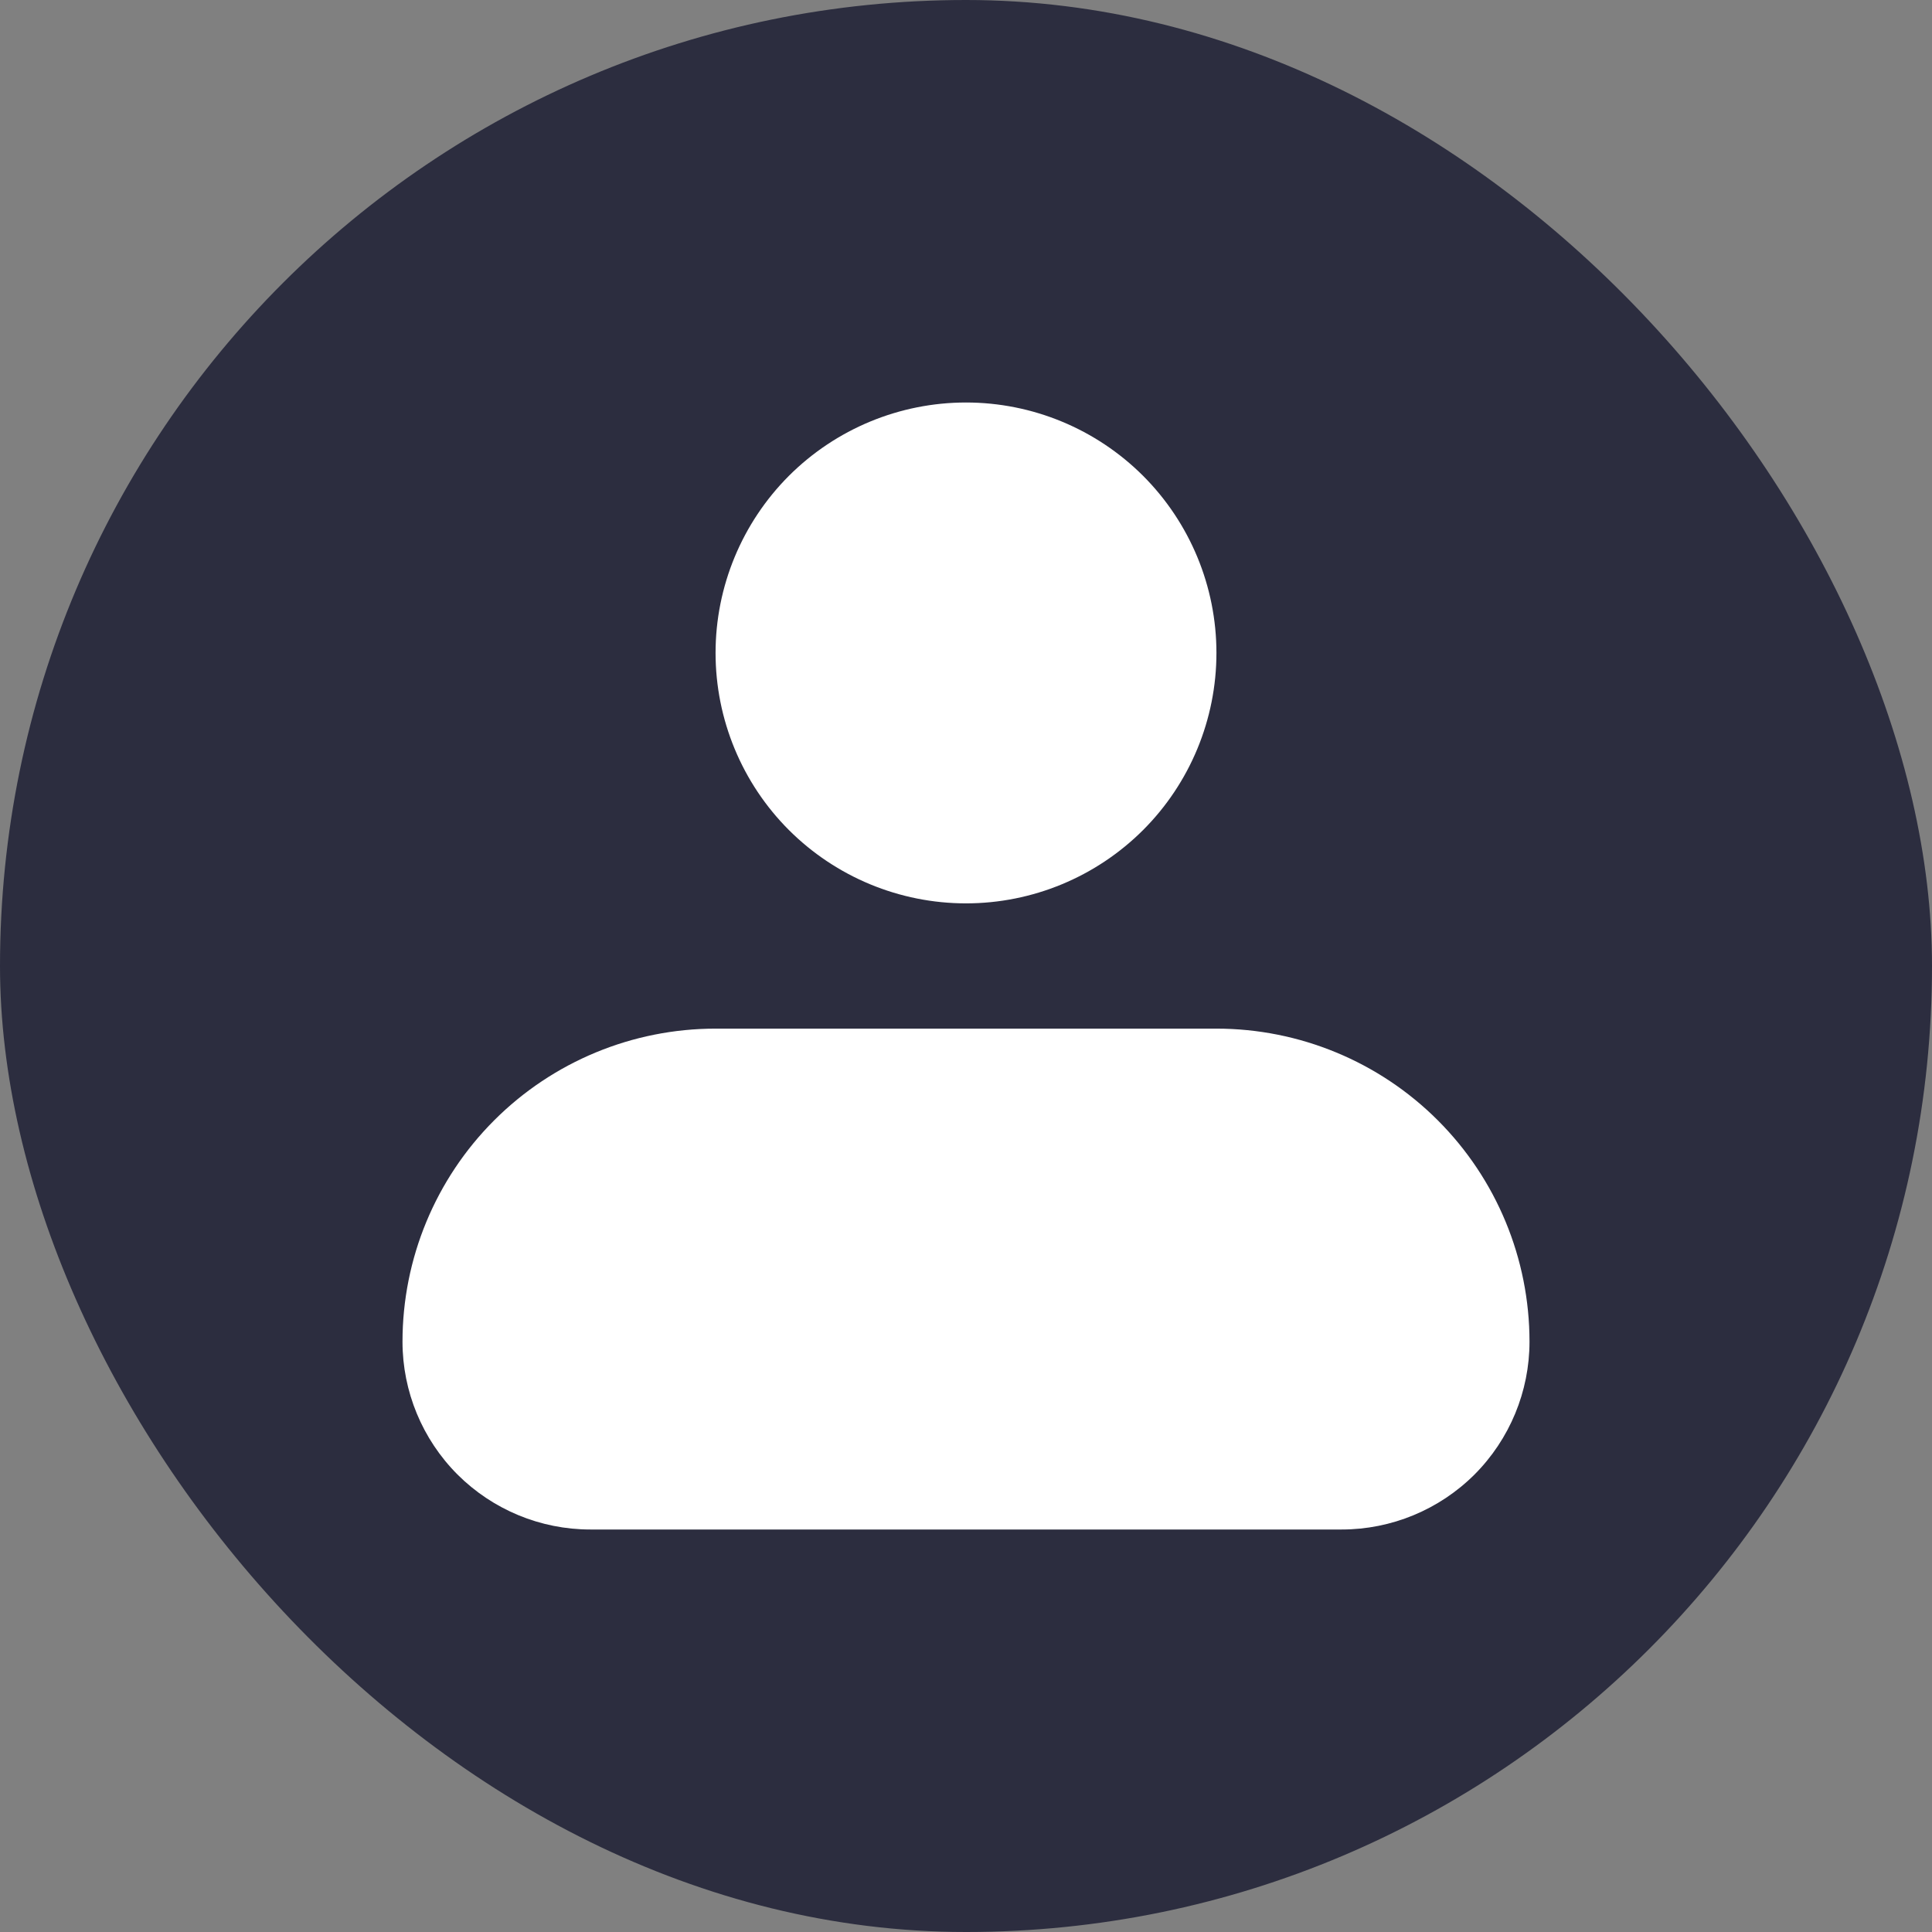 <svg width="24" height="24" viewBox="0 0 24 24" fill="none" xmlns="http://www.w3.org/2000/svg">
<rect x="0" y="0" width="24" height="24" fill="#808080" stroke="none"/>
<rect width="24" height="24" rx="12" fill="#2C2D3F"/>
<path fill-rule="evenodd" clip-rule="evenodd" d="M8.889 8.111C8.889 7.286 9.217 6.495 9.8 5.911C10.384 5.328 11.175 5 12 5C12.825 5 13.616 5.328 14.2 5.911C14.783 6.495 15.111 7.286 15.111 8.111C15.111 8.936 14.783 9.728 14.2 10.311C13.616 10.894 12.825 11.222 12 11.222C11.175 11.222 10.384 10.894 9.8 10.311C9.217 9.728 8.889 8.936 8.889 8.111ZM8.889 12.778C7.857 12.778 6.868 13.188 6.139 13.917C5.41 14.646 5 15.635 5 16.667C5 17.285 5.246 17.879 5.683 18.317C6.121 18.754 6.714 19 7.333 19H16.667C17.285 19 17.879 18.754 18.317 18.317C18.754 17.879 19 17.285 19 16.667C19 15.635 18.59 14.646 17.861 13.917C17.132 13.188 16.142 12.778 15.111 12.778H8.889Z" fill="white"/>
</svg>
